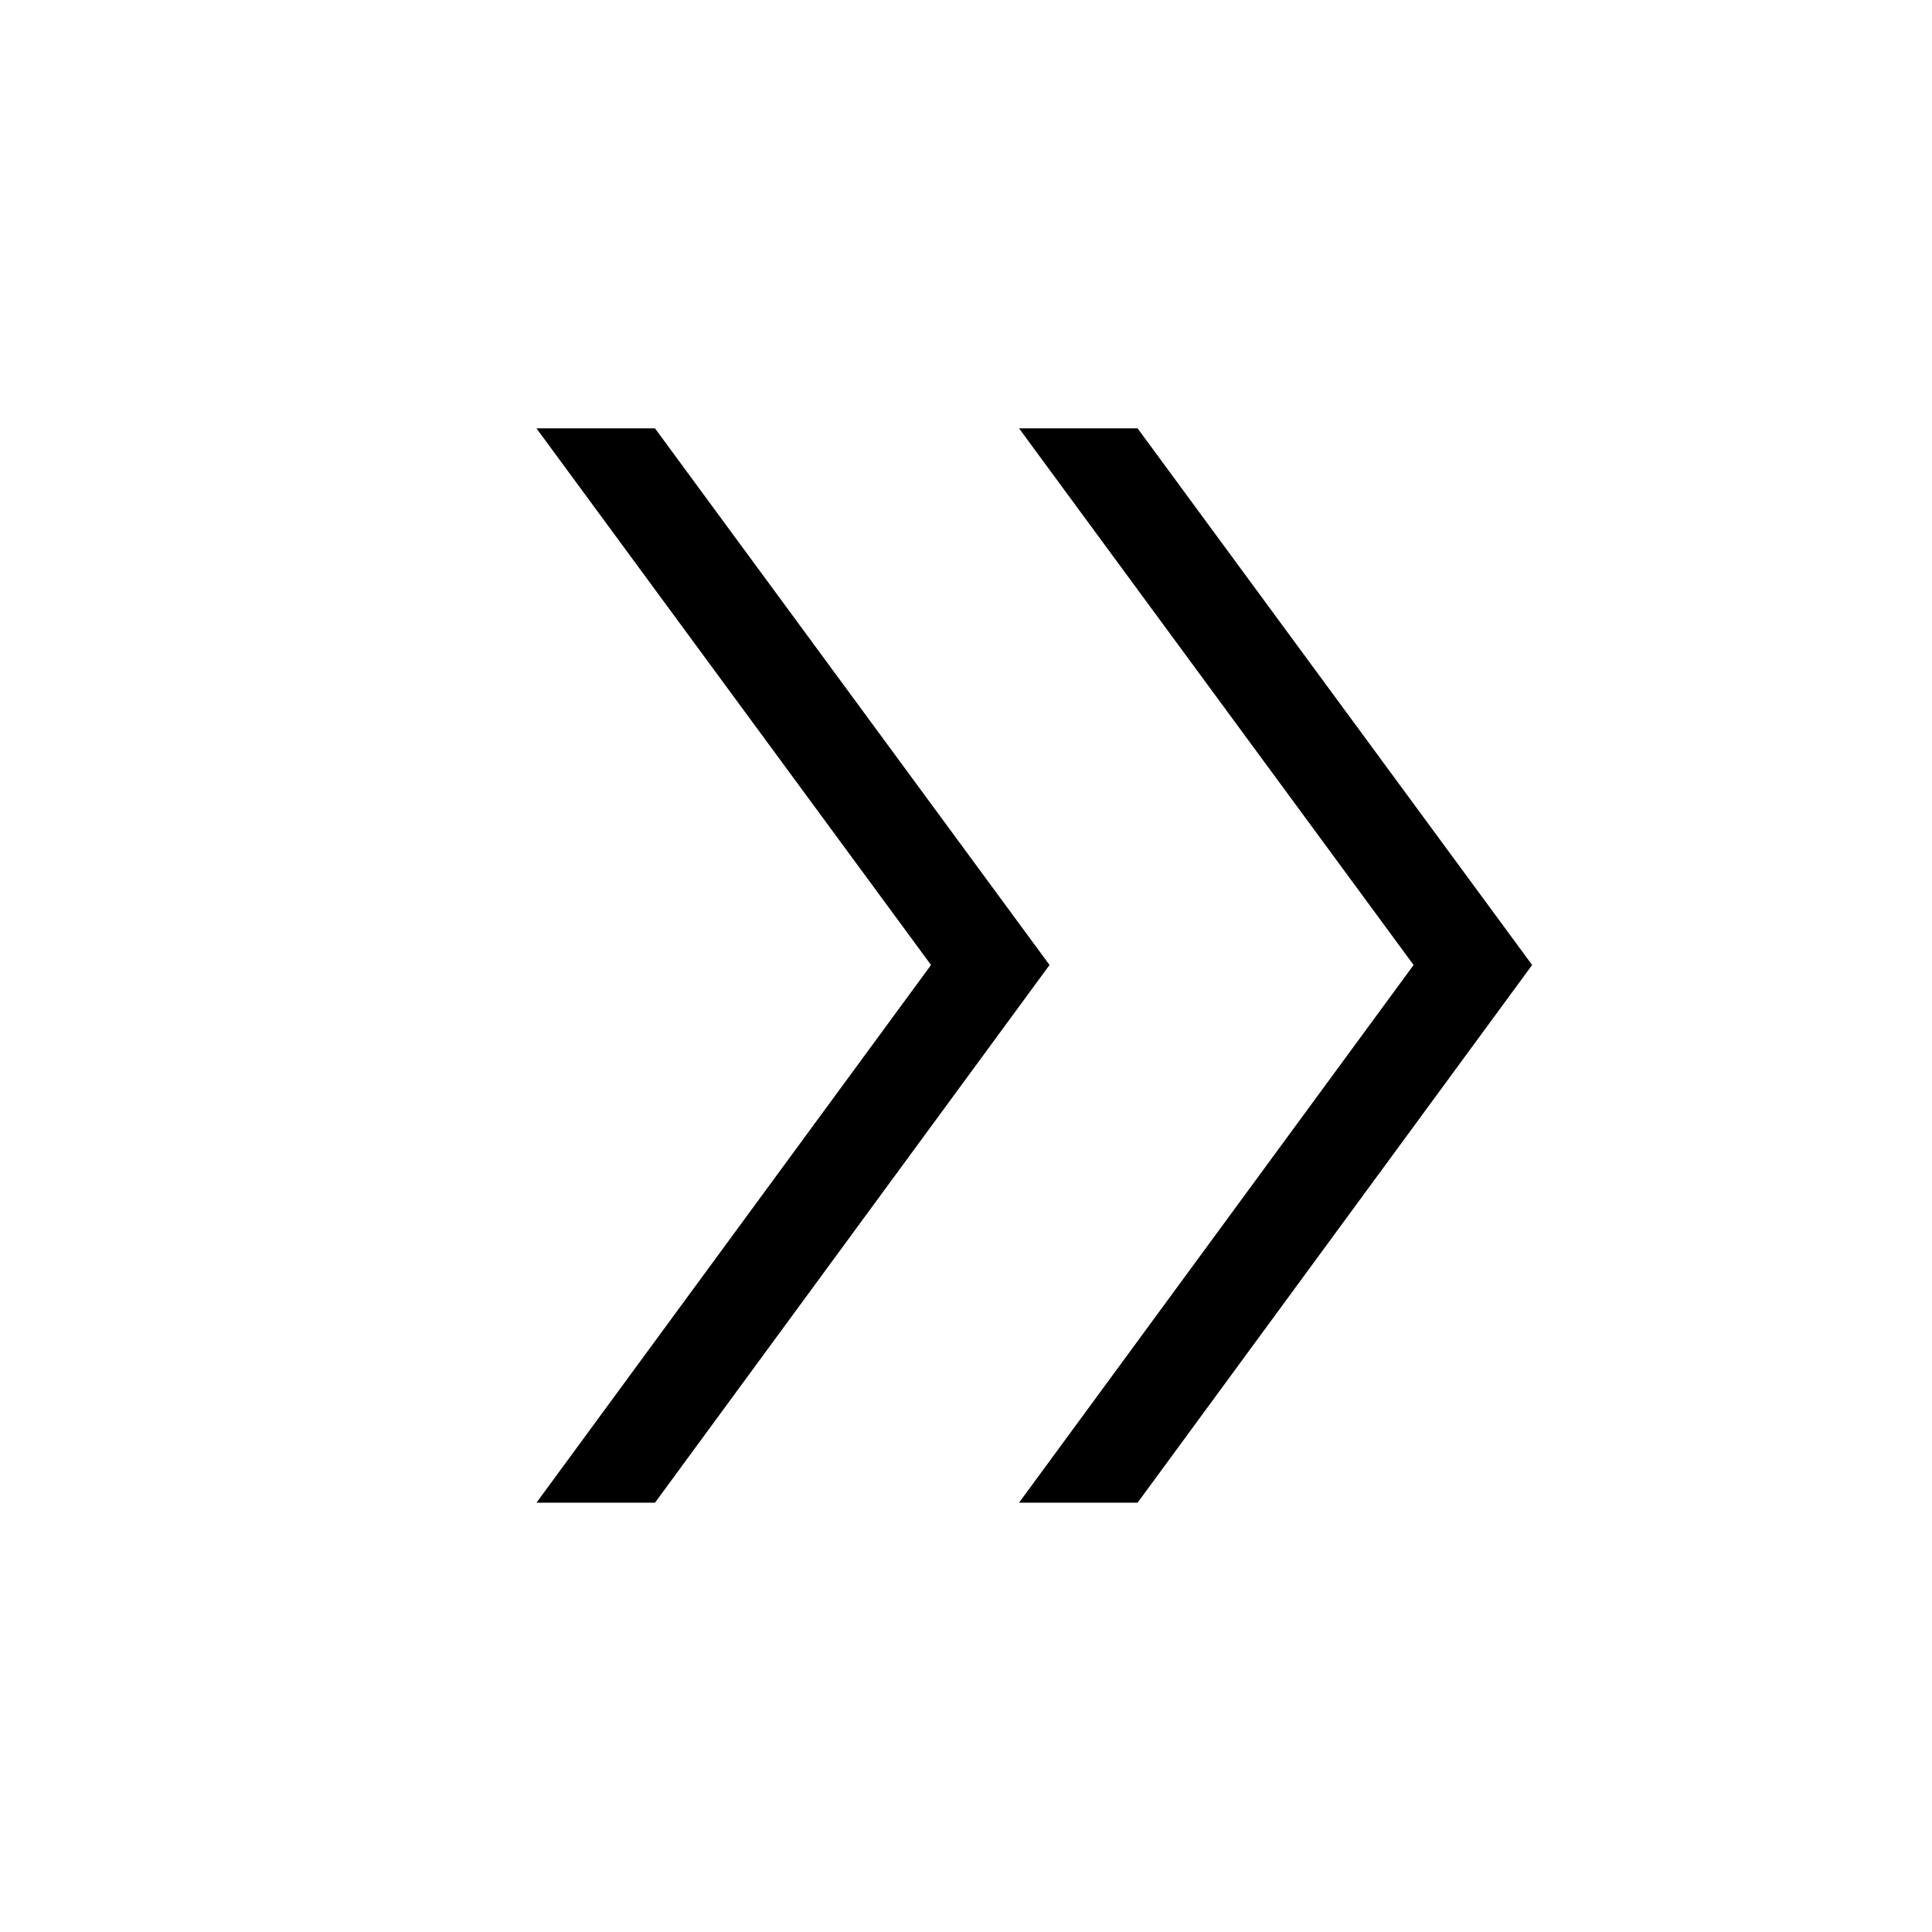 <svg xmlns="http://www.w3.org/2000/svg" height="40" viewBox="0 -960 960 960" width="40"><path d="M266.57-213.32 462.62-480.5 266.57-747.15h58.89L521.51-480.5 325.46-213.32h-58.89Zm239.79 0L702.41-480.5 506.36-747.15h58.9L761.31-480.5 565.26-213.32h-58.9Z"/></svg>